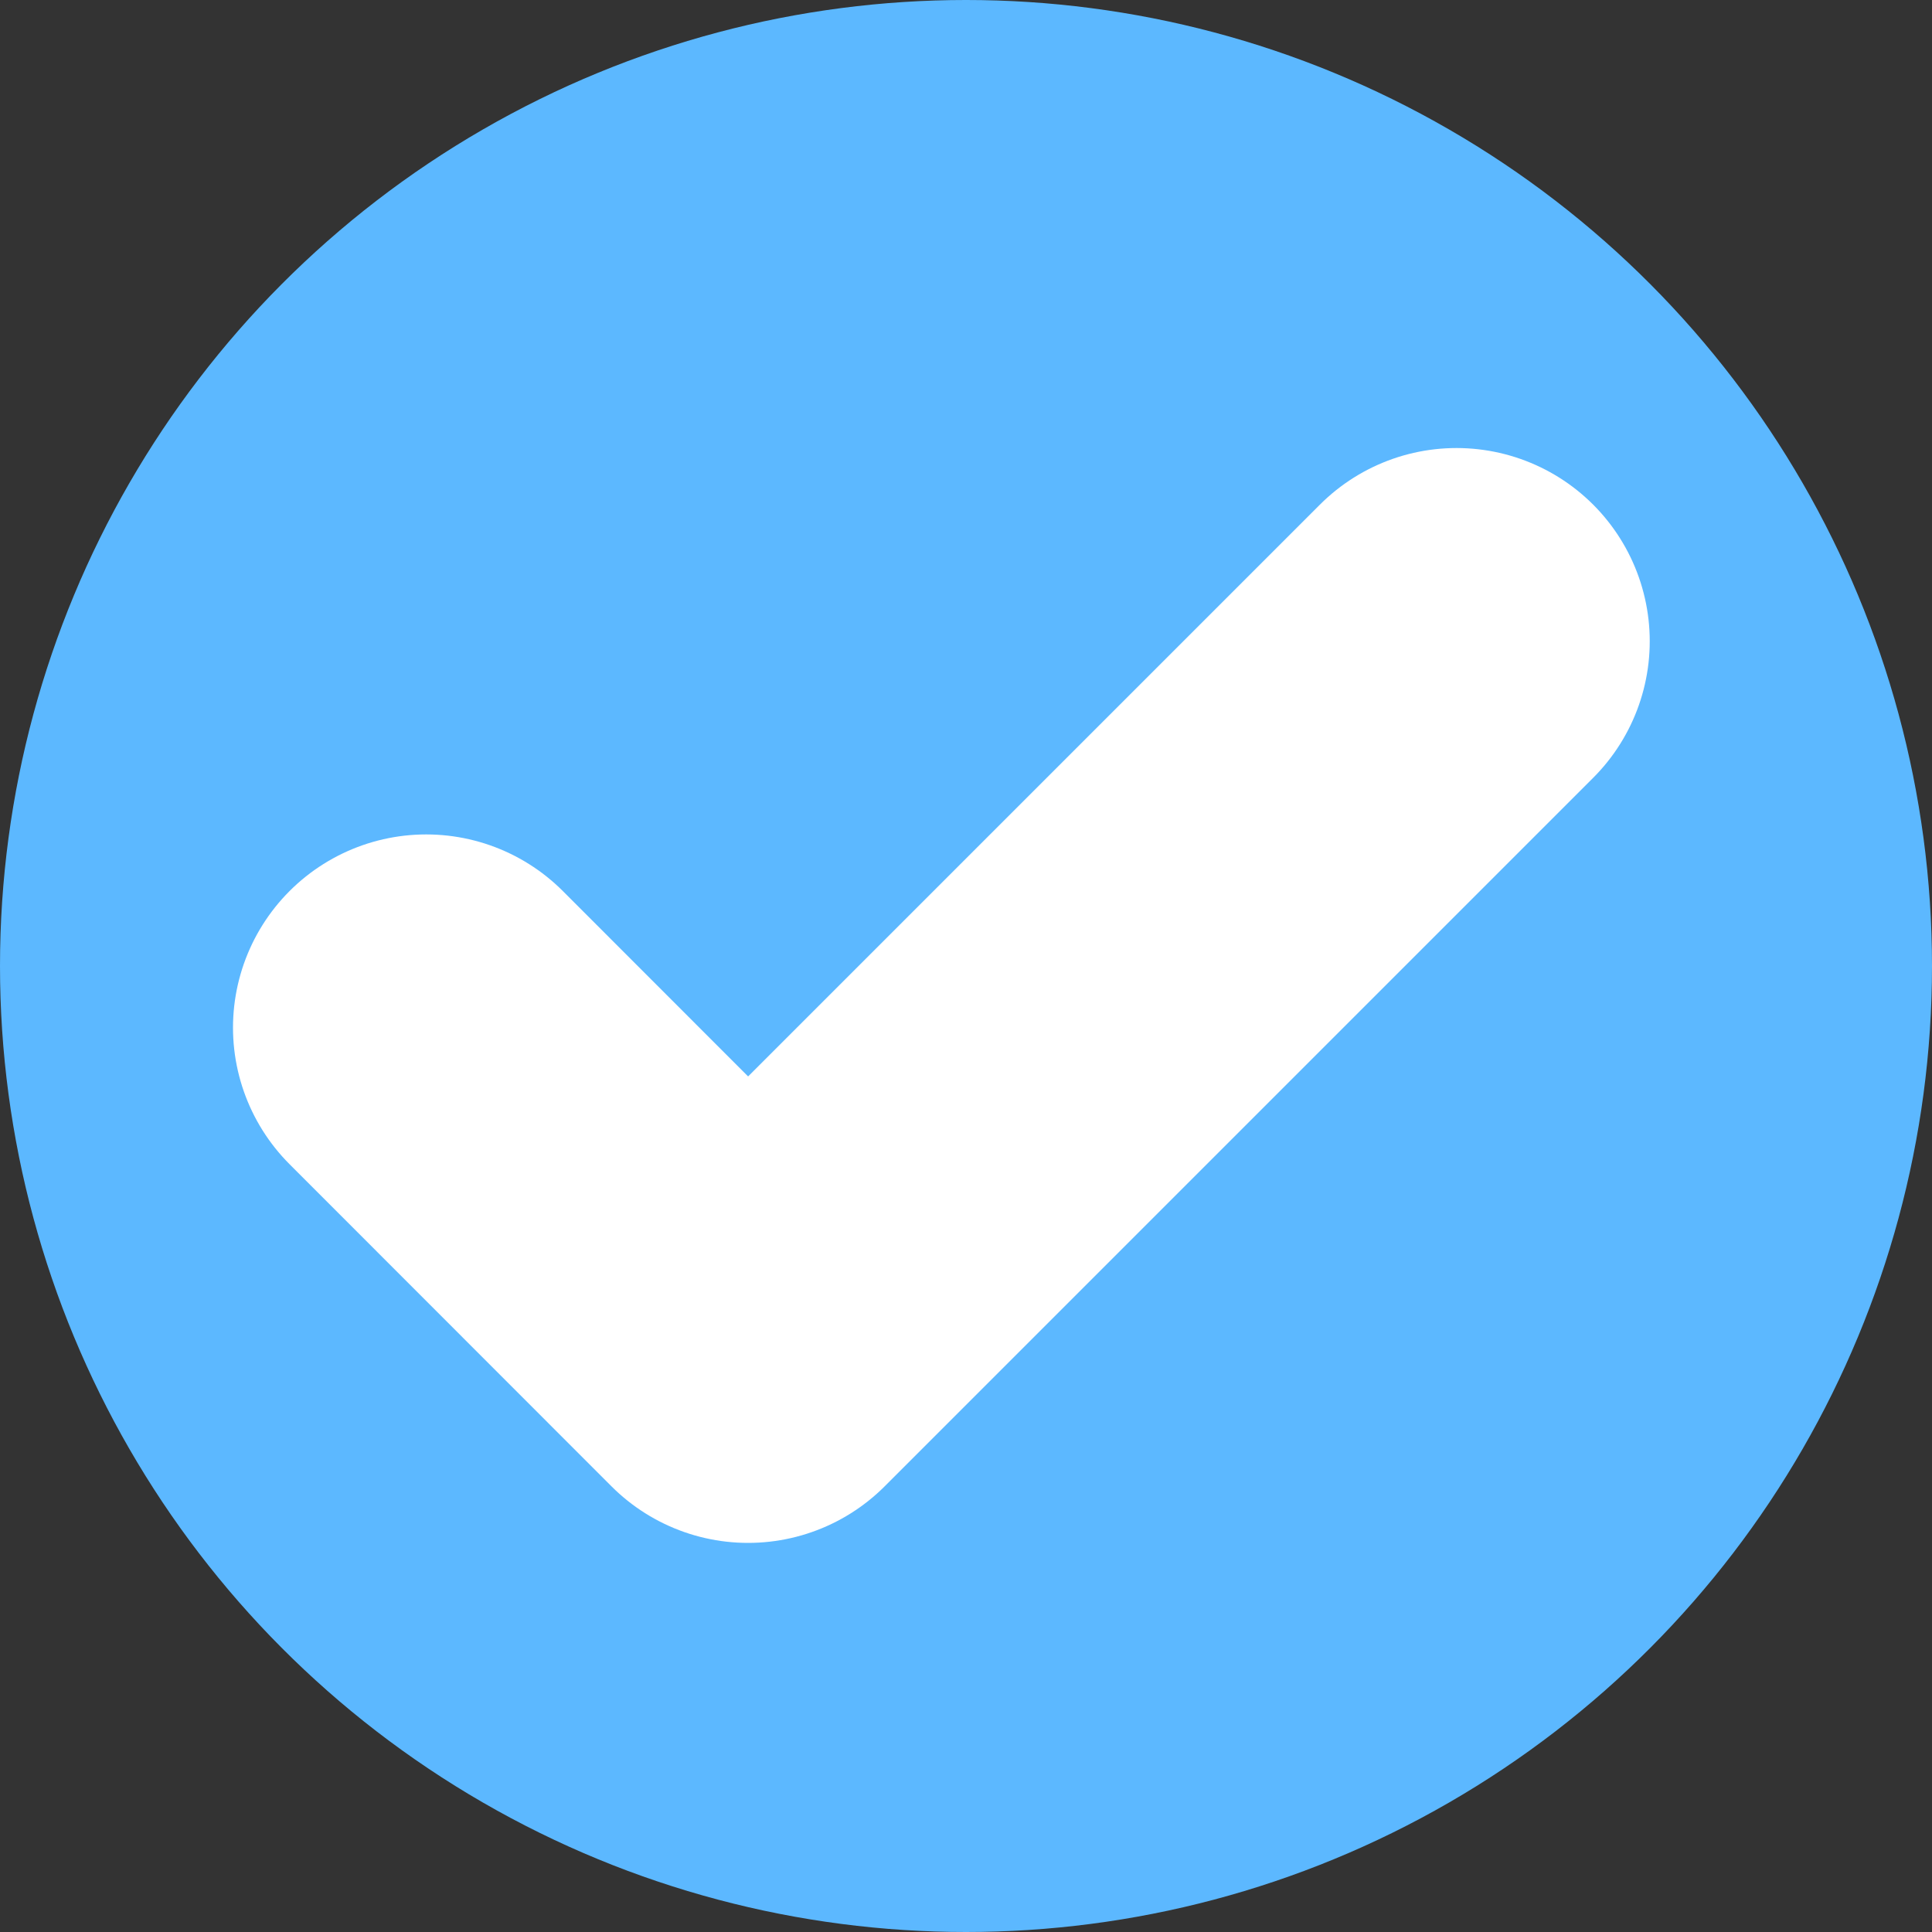 <svg width="10" height="10" viewBox="0 0 10 10" fill="none" xmlns="http://www.w3.org/2000/svg">
<rect x="0" y="0" width="10" height="10" fill="#333333" stroke="none"/>
<circle cx="5" cy="5" r="5" fill="#5CB8FF"/>
<g clip-path="url(#clip0_388_93)">
<path d="M7.539 3.319L3.872 6.986L2.206 5.319" stroke="white" stroke-width="2" stroke-linecap="round" stroke-linejoin="round"/>
</g>
<defs>
<clipPath id="clip0_388_93">
<rect width="8" height="8" fill="white" transform="translate(0.872 1.319)"/>
</clipPath>
</defs>
</svg>
